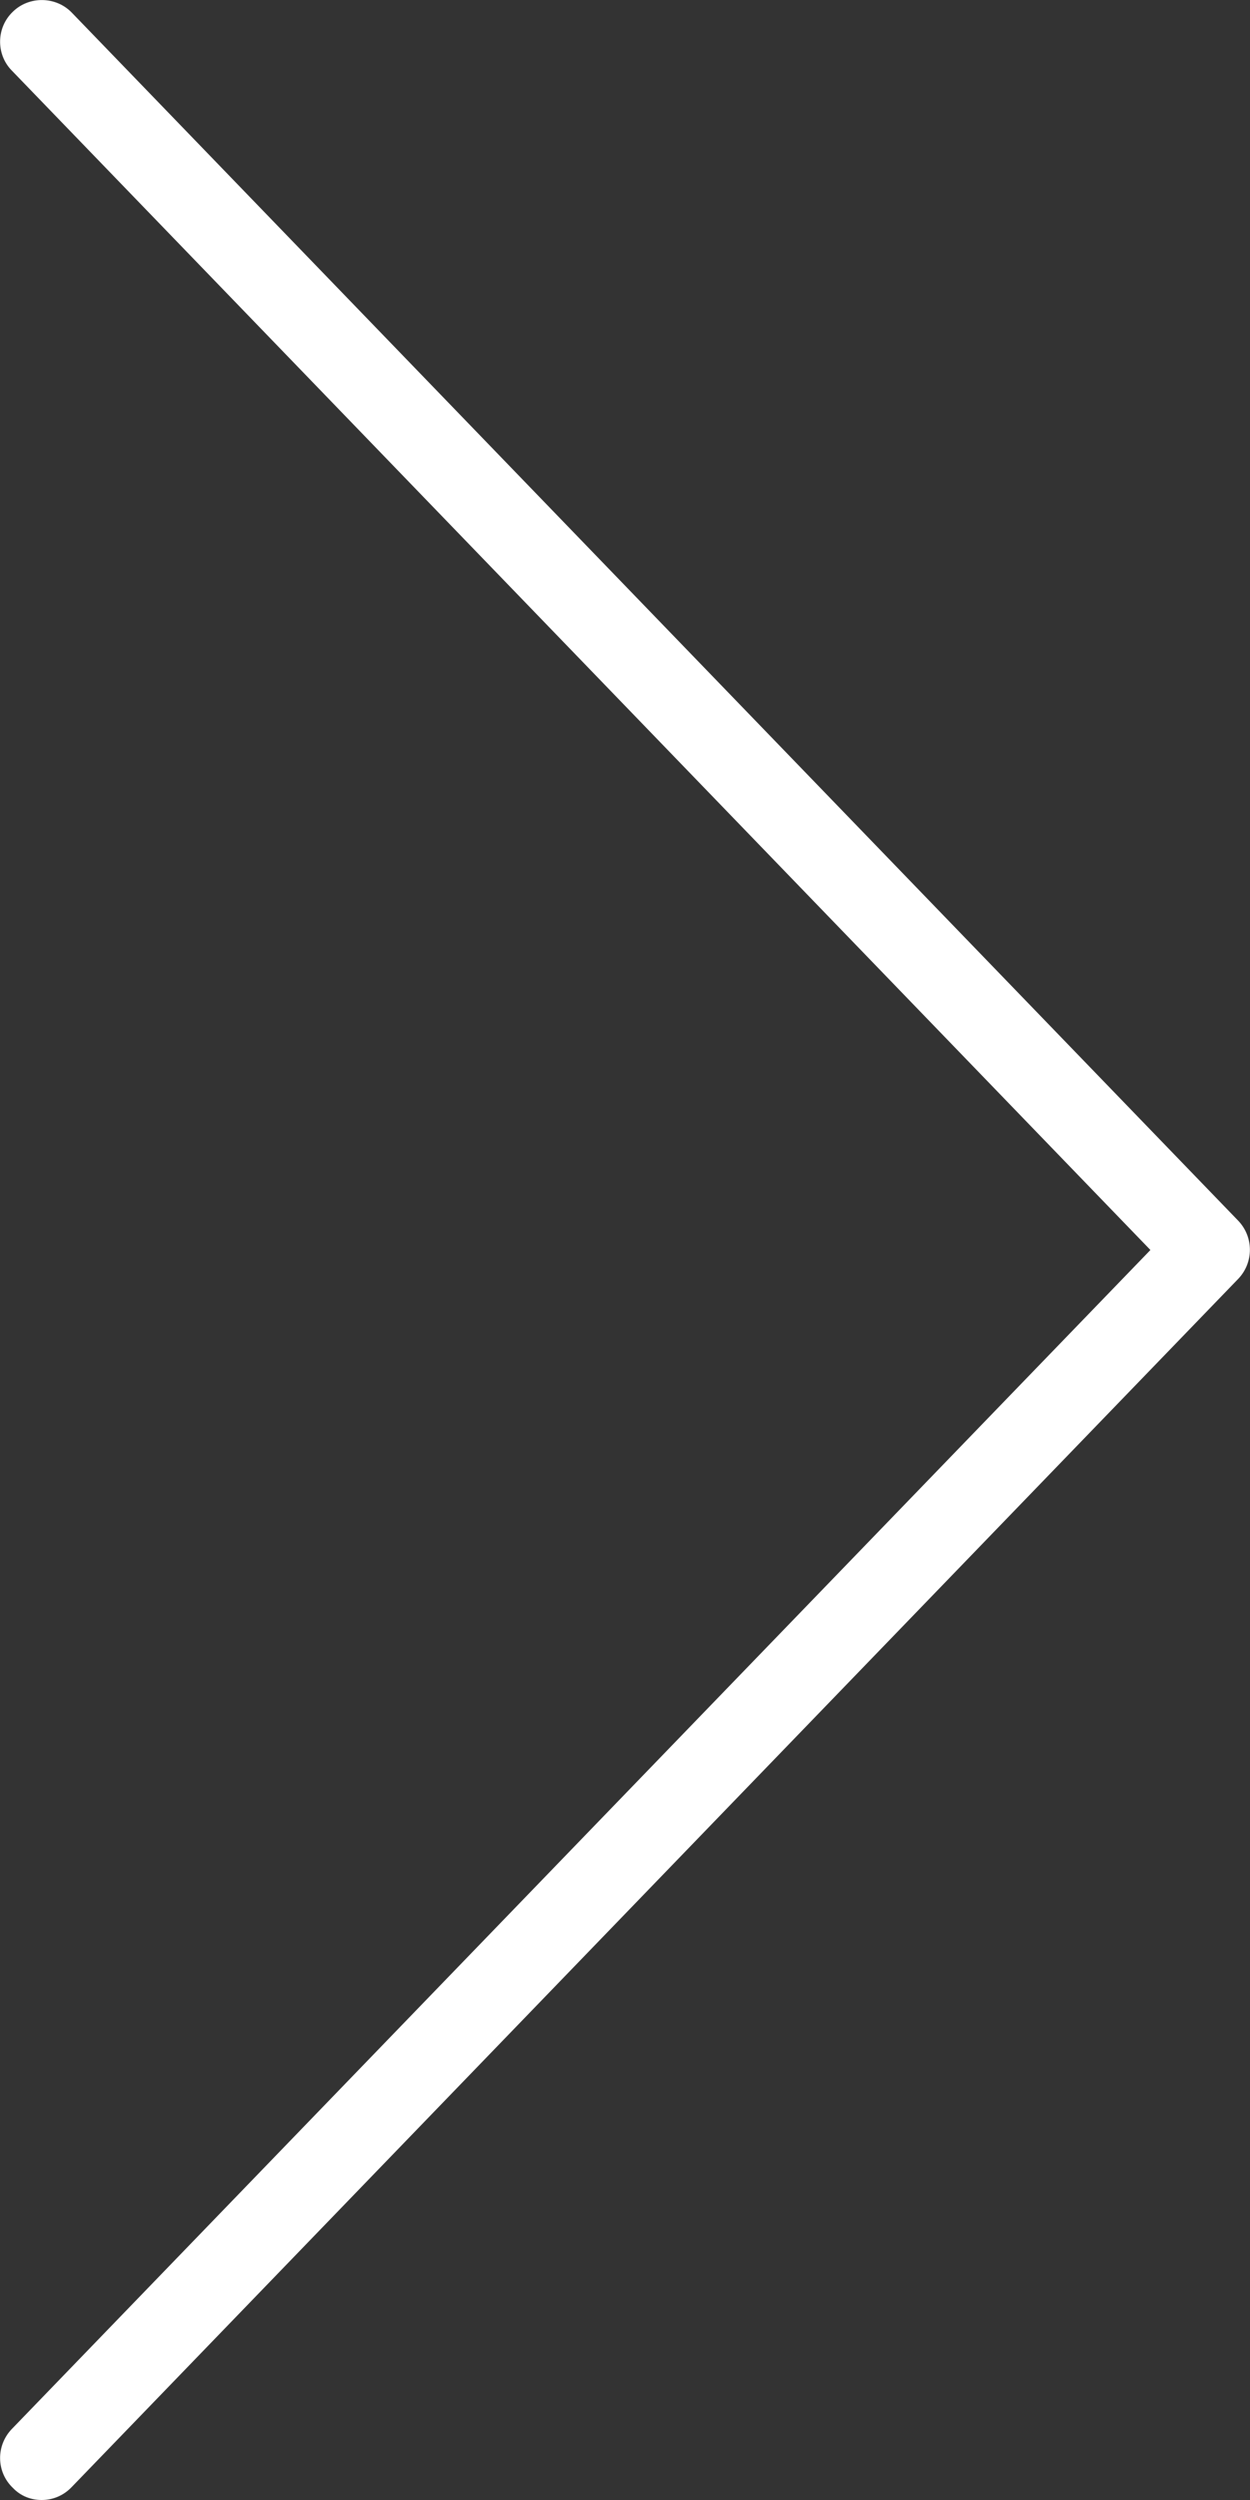 <?xml version="1.0" encoding="utf-8"?>
<!-- Generator: Adobe Illustrator 23.0.0, SVG Export Plug-In . SVG Version: 6.00 Build 0)  -->
<svg version="1.1" id="레이어_1" xmlns="http://www.w3.org/2000/svg" xmlns:xlink="http://www.w3.org/1999/xlink" x="0px"
	 y="0px" viewBox="0 0 30 60" style="enable-background:new 0 0 30 60;" xml:space="preserve">
<rect x="0" y="0" width="30" height="60" fill="#333333" stroke="none"/>
<style type="text/css">
	.st0{fill:#FFFFFF;}
</style>
<path class="st0" d="M1,60c0.26,0,0.52-0.1,0.72-0.31l28-29c0.37-0.39,0.37-1,0-1.39l-28-29C1.34-0.09,0.7-0.1,0.31,0.28
	C-0.09,0.66-0.1,1.3,0.28,1.69L27.61,30L0.28,58.3c-0.38,0.4-0.37,1.03,0.03,1.41C0.5,59.91,0.75,60,1,60z"/>
</svg>
